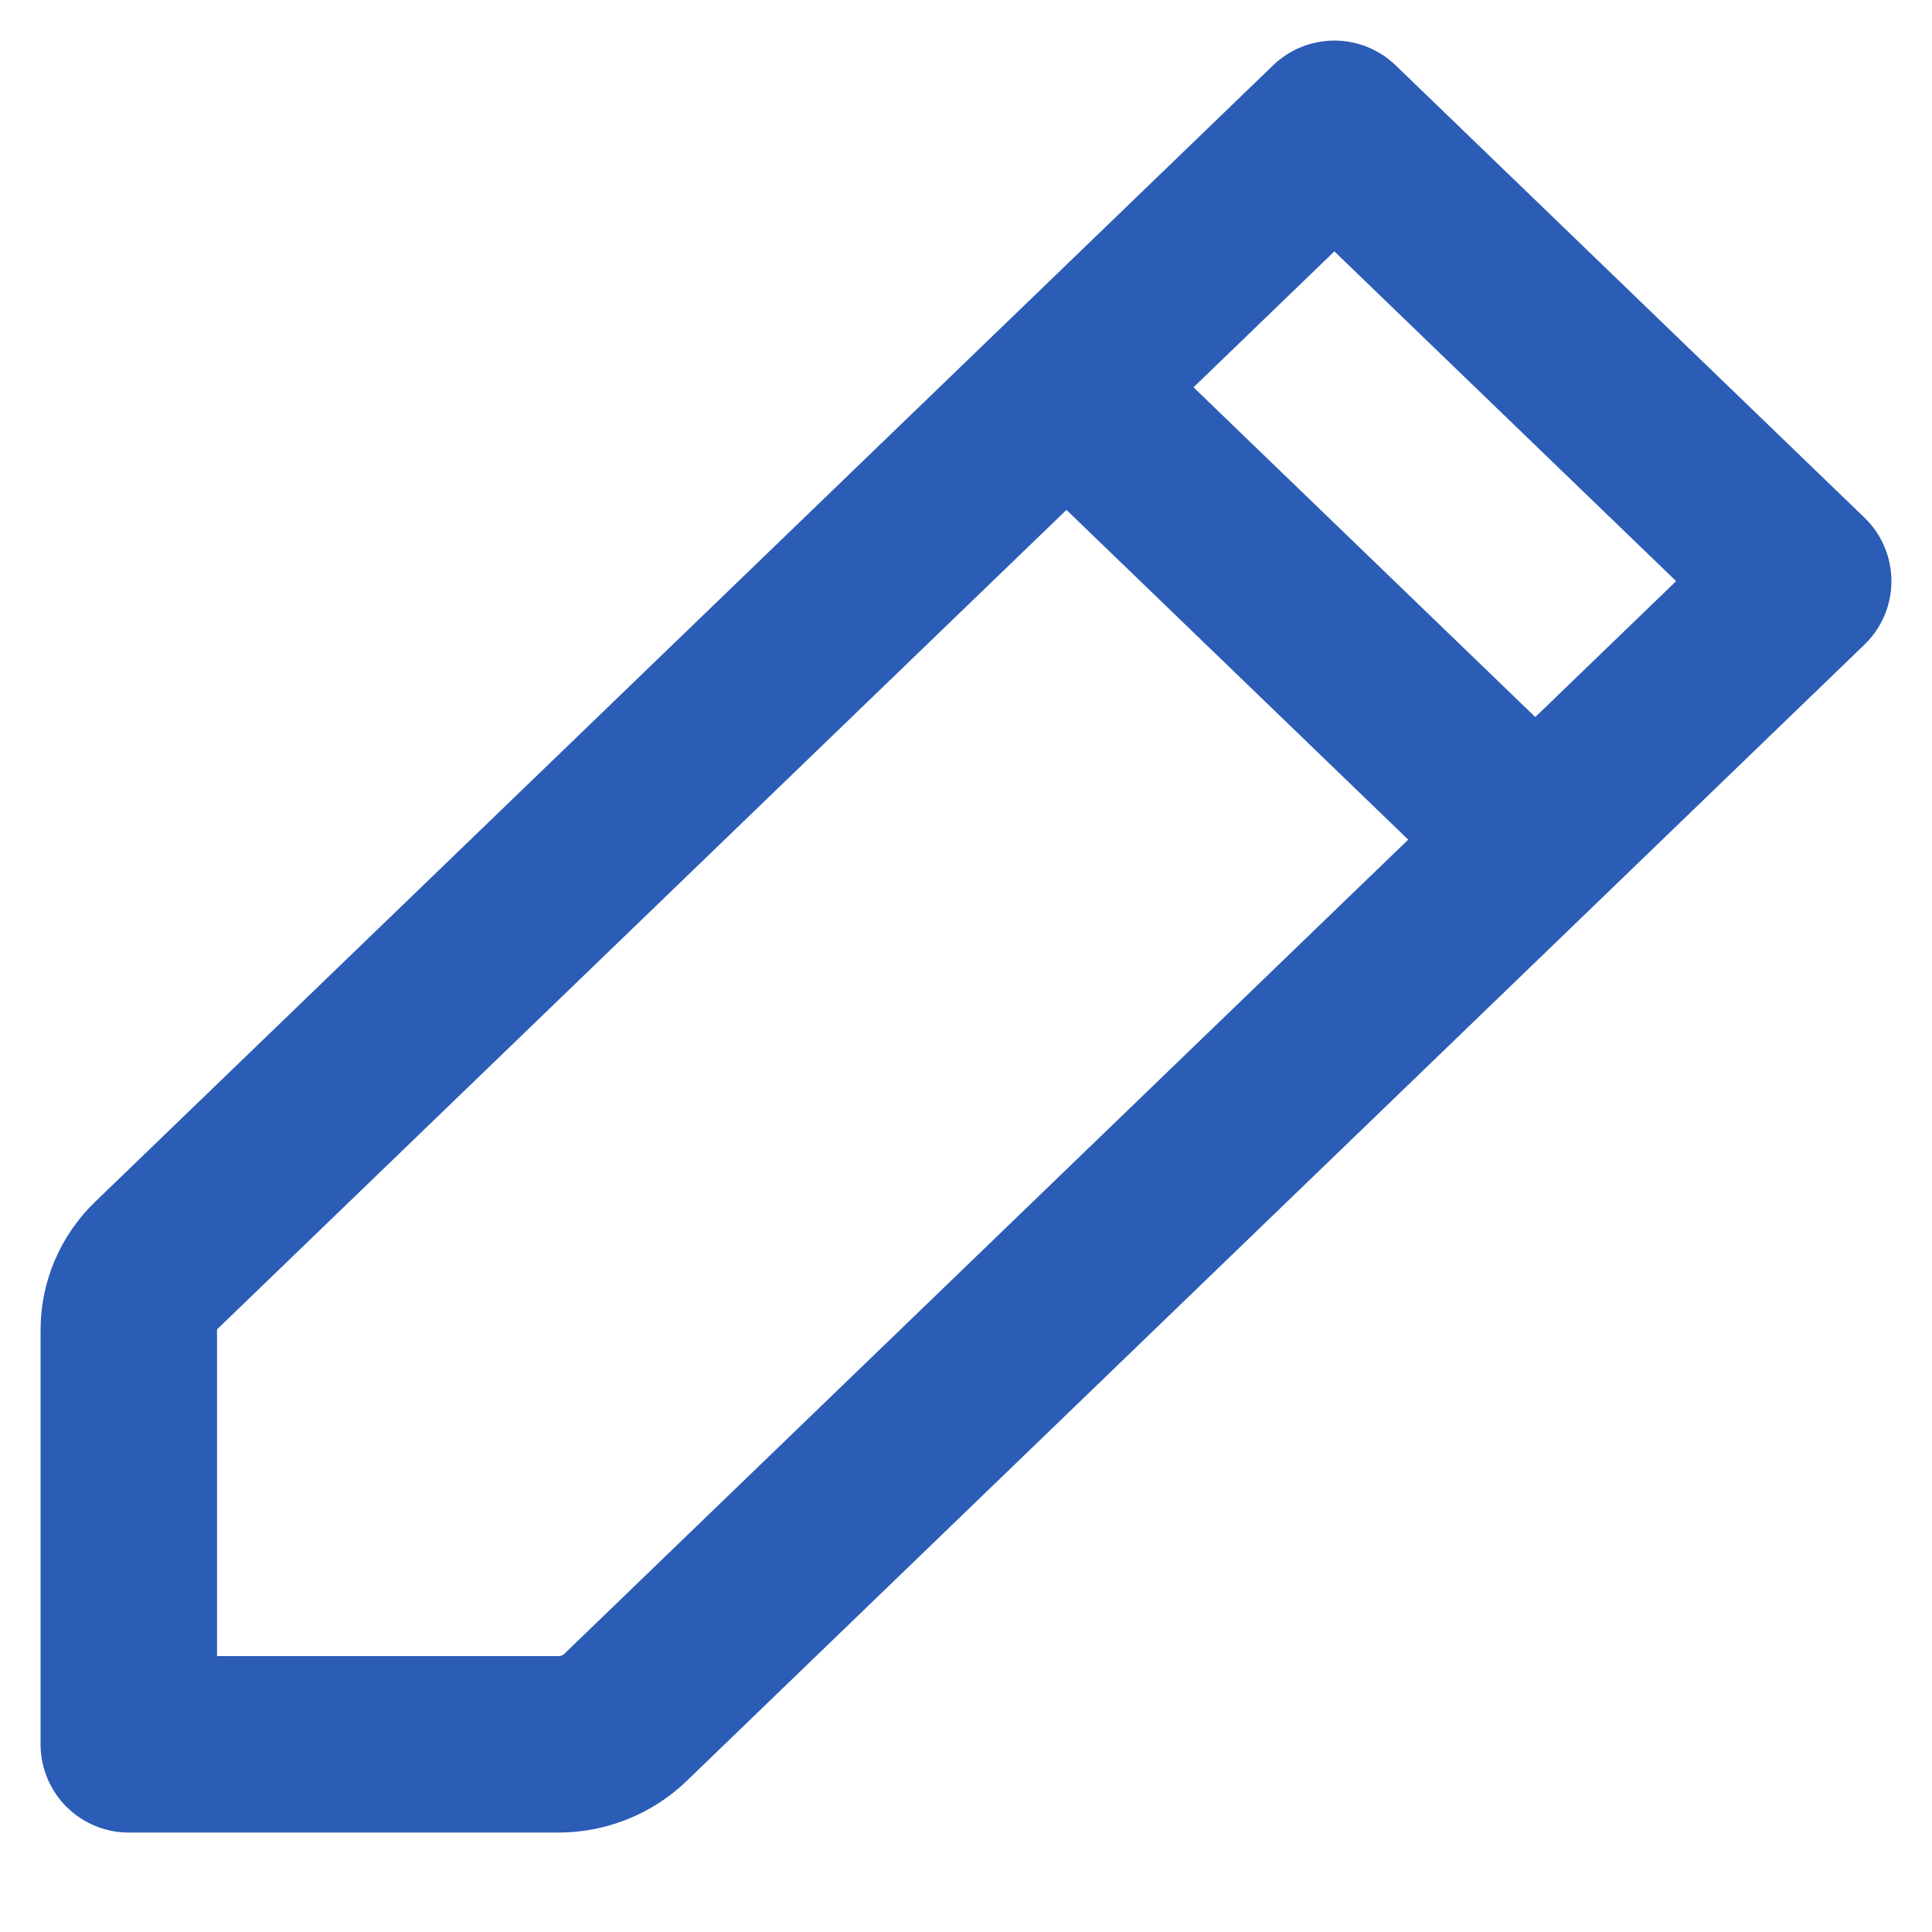 <svg width="15" height="15" viewBox="0 0 15 15" fill="none" xmlns="http://www.w3.org/2000/svg">
<path d="M8.28 3.007L10.36 1L14 4.512L11.92 6.519M8.28 3.007L1.215 9.823C1.077 9.956 1 10.137 1 10.325V13.543H4.335C4.53 13.543 4.717 13.468 4.855 13.335L11.92 6.519M8.28 3.007L11.92 6.519" stroke="#2B5DB6" stroke-width="1.37" stroke-linecap="round" stroke-linejoin="round"/>
</svg>
